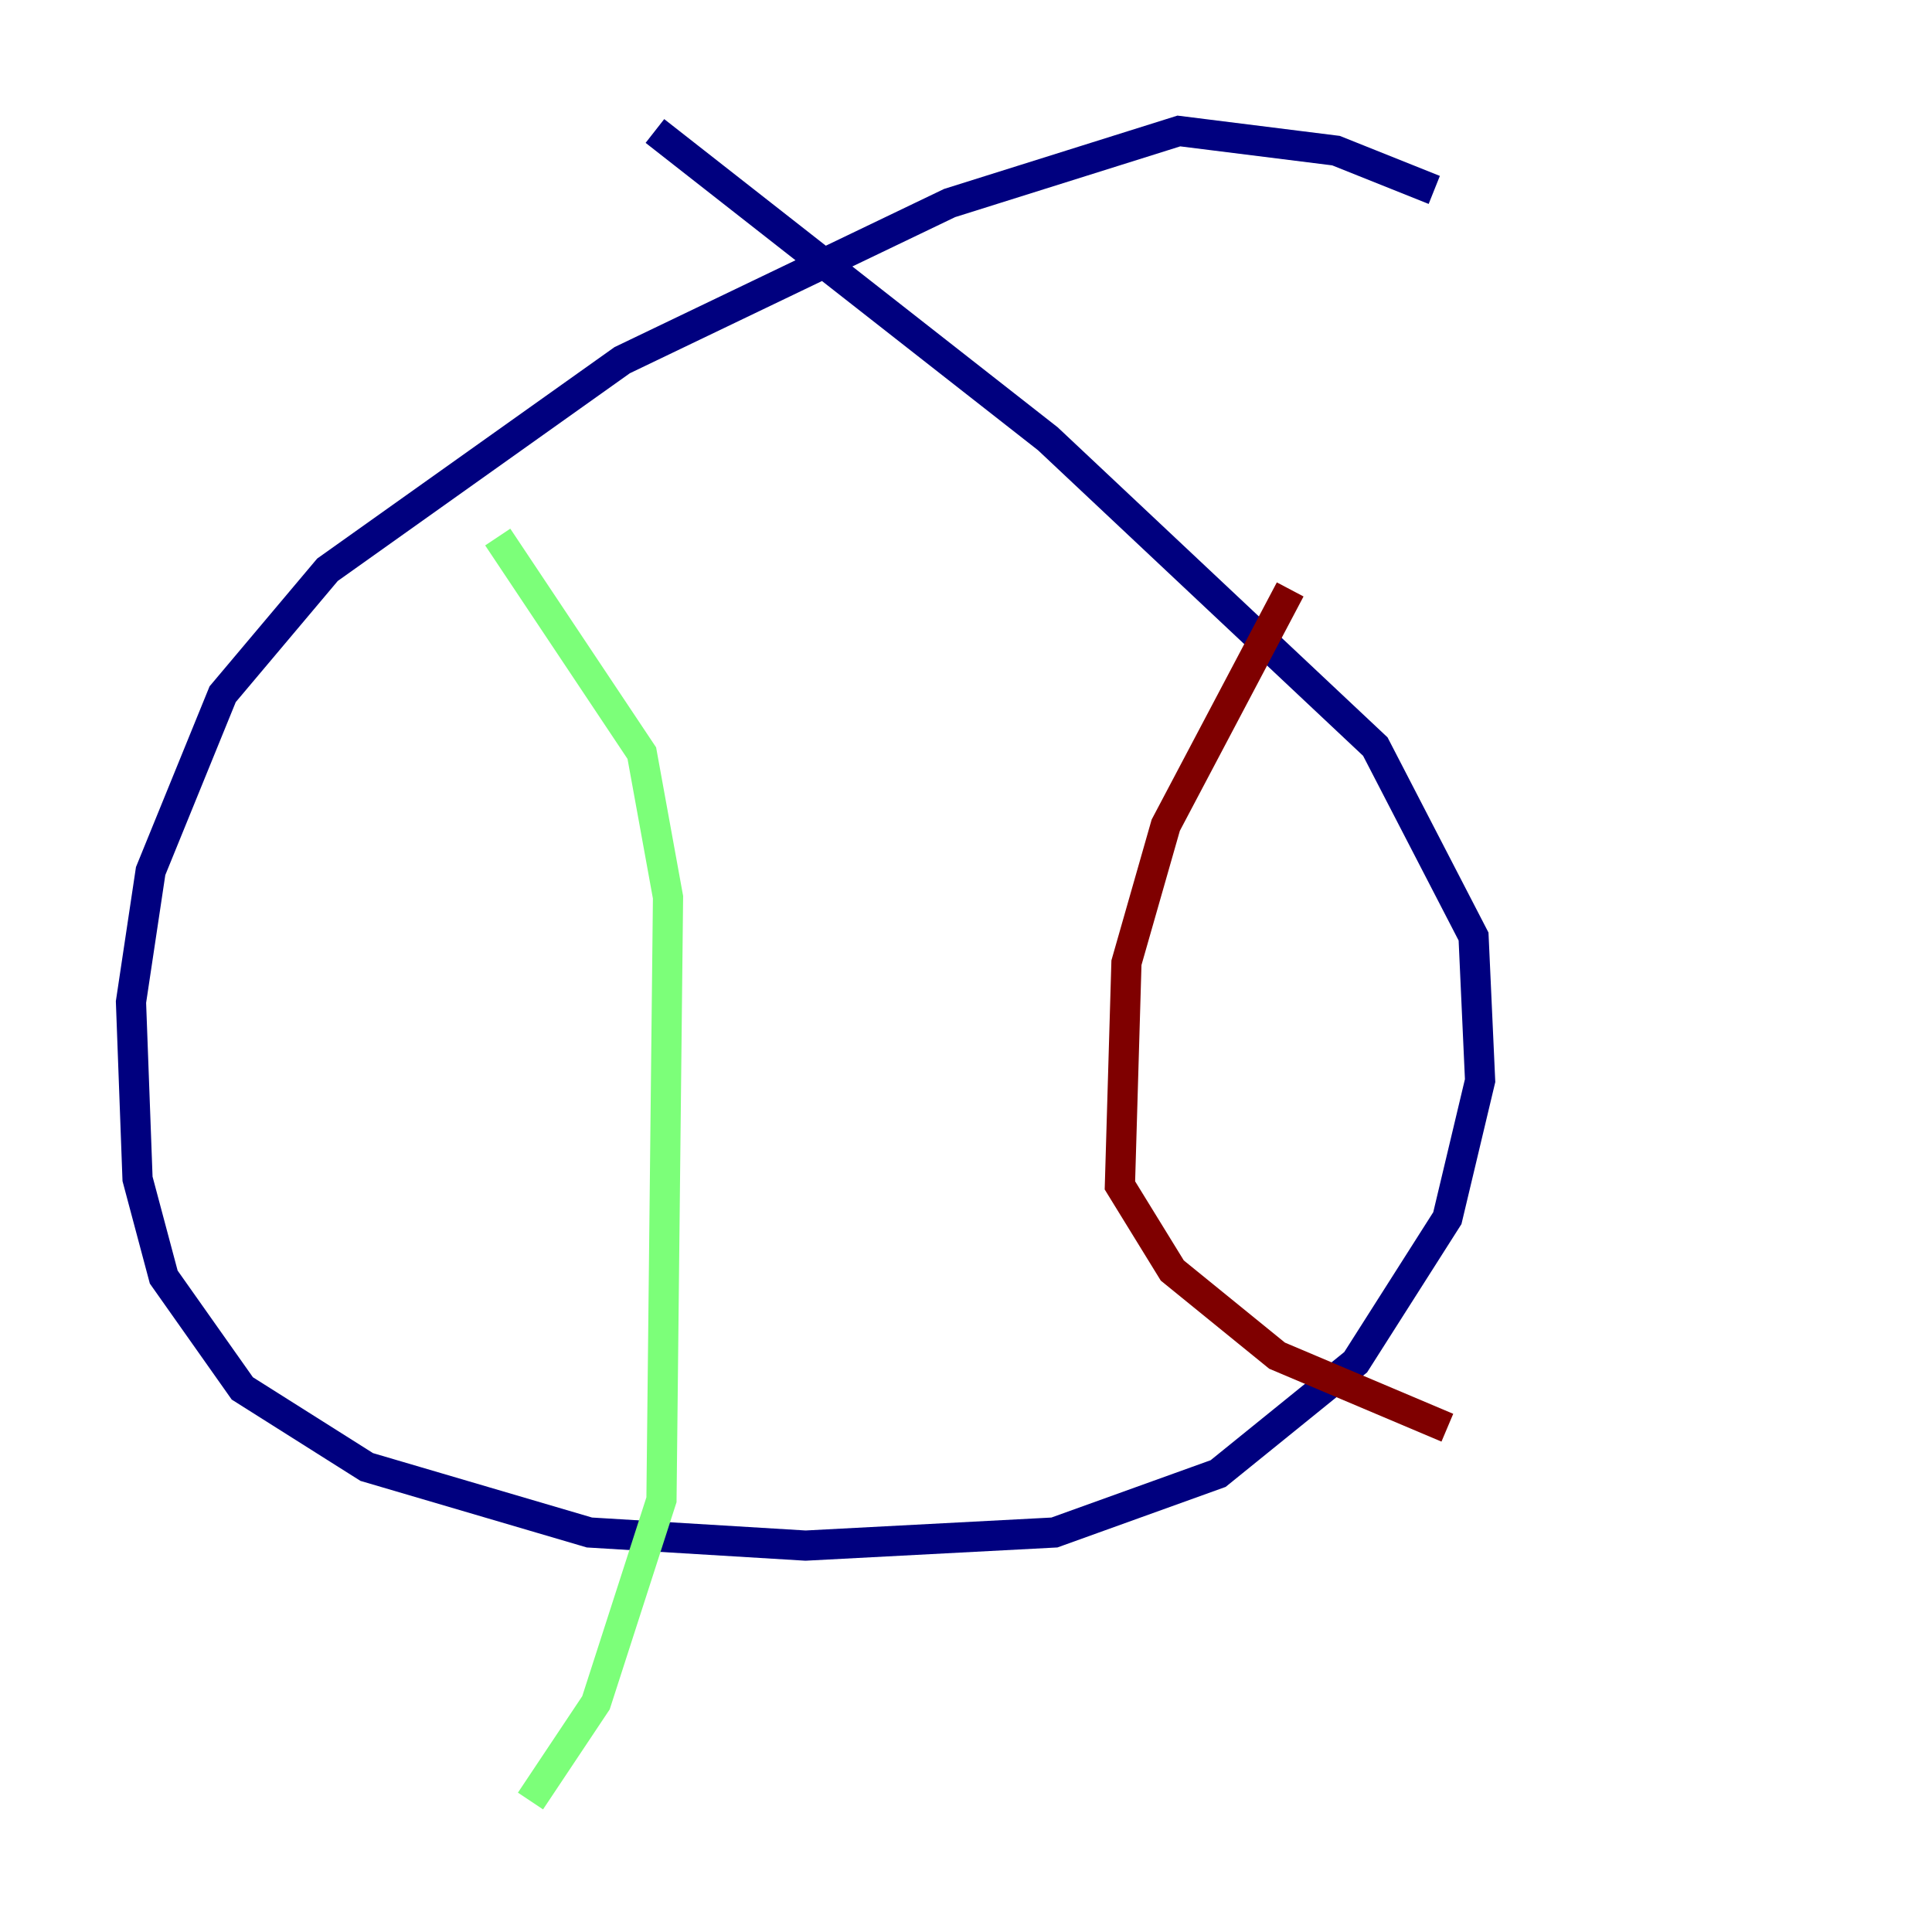<?xml version="1.0" encoding="utf-8" ?>
<svg baseProfile="tiny" height="128" version="1.2" viewBox="0,0,128,128" width="128" xmlns="http://www.w3.org/2000/svg" xmlns:ev="http://www.w3.org/2001/xml-events" xmlns:xlink="http://www.w3.org/1999/xlink"><defs /><polyline fill="none" points="95.024,12.583 88.515,9.98 78.102,8.678 62.915,13.451 41.22,23.864 21.695,37.749 14.752,45.993 9.98,57.709 8.678,66.386 9.112,78.102 10.848,84.61 16.054,91.986 24.298,97.193 39.051,101.532 53.37,102.4 69.858,101.532 80.705,97.627 89.817,90.251 95.891,80.705 98.061,71.593 97.627,62.047 91.119,49.464 69.424,29.071 43.39,8.678" stroke="#00007f" stroke-width="2" /><polyline fill="none" points="32.976,35.58 42.522,49.898 44.258,59.444 43.824,99.363 39.485,112.814 35.146,119.322" stroke="#7cff79" stroke-width="2" /><polyline fill="none" points="85.478,39.051 77.234,54.671 74.63,63.783 74.197,78.536 77.668,84.176 84.61,89.817 95.891,94.59" stroke="#7f0000" stroke-width="2" /></svg>
